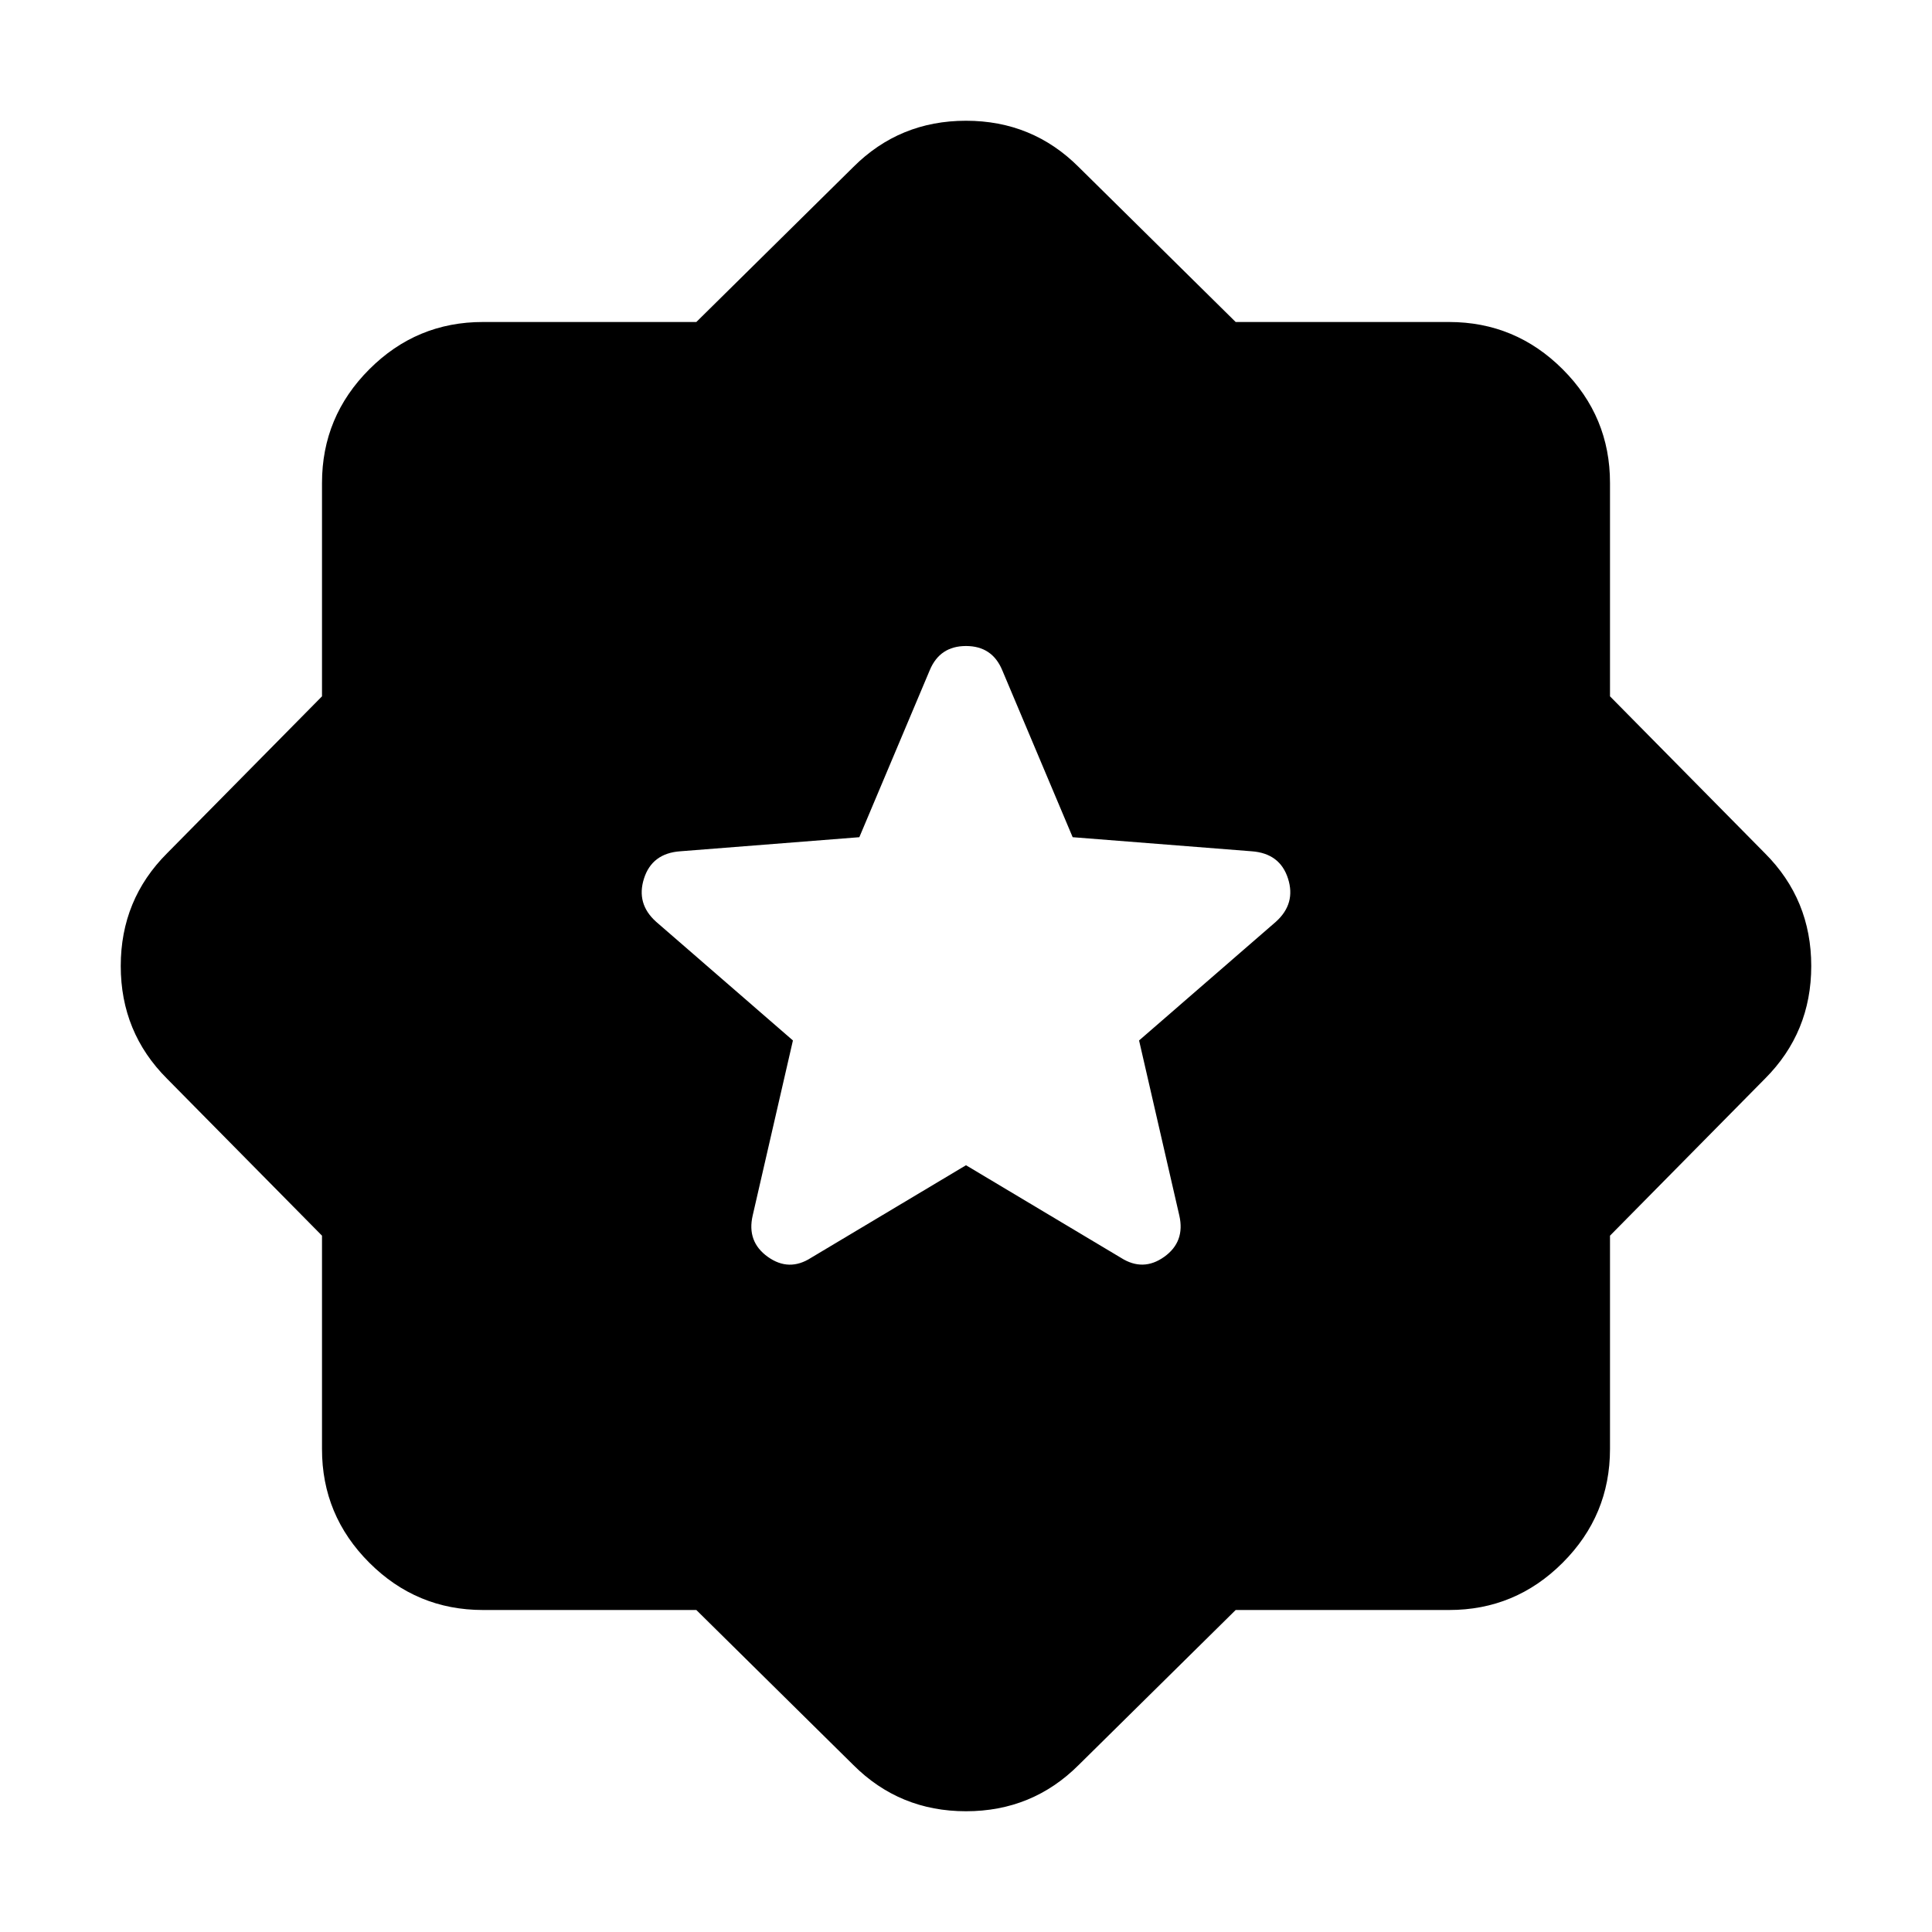<svg xmlns="http://www.w3.org/2000/svg" width="24" height="24" viewBox="0 0 24 24"><path fill="currentColor" d="m15.35 20l-1.95 1.925q-.575.575-1.4.575t-1.4-.575L8.65 20H6q-.825 0-1.413-.588T4 18v-2.65L2.075 13.4Q1.5 12.825 1.5 12t.575-1.4L4 8.65V6q0-.825.588-1.413T6 4h2.65l1.95-1.925Q11.175 1.5 12 1.5t1.4.575L15.35 4H18q.825 0 1.413.588T20 6v2.65l1.925 1.95q.575.575.575 1.4t-.575 1.4L20 15.35V18q0 .825-.588 1.413T18 20h-2.65ZM12 14.475l1.925 1.15q.275.175.537-.012t.188-.513l-.5-2.175l1.7-1.475q.25-.225.15-.537t-.45-.338l-2.225-.175l-.875-2.075q-.125-.3-.45-.3t-.45.3l-.875 2.075l-2.225.175q-.35.025-.45.338t.15.537l1.7 1.475l-.5 2.175q-.075.325.188.513t.537.012L12 14.475Z"/></svg>